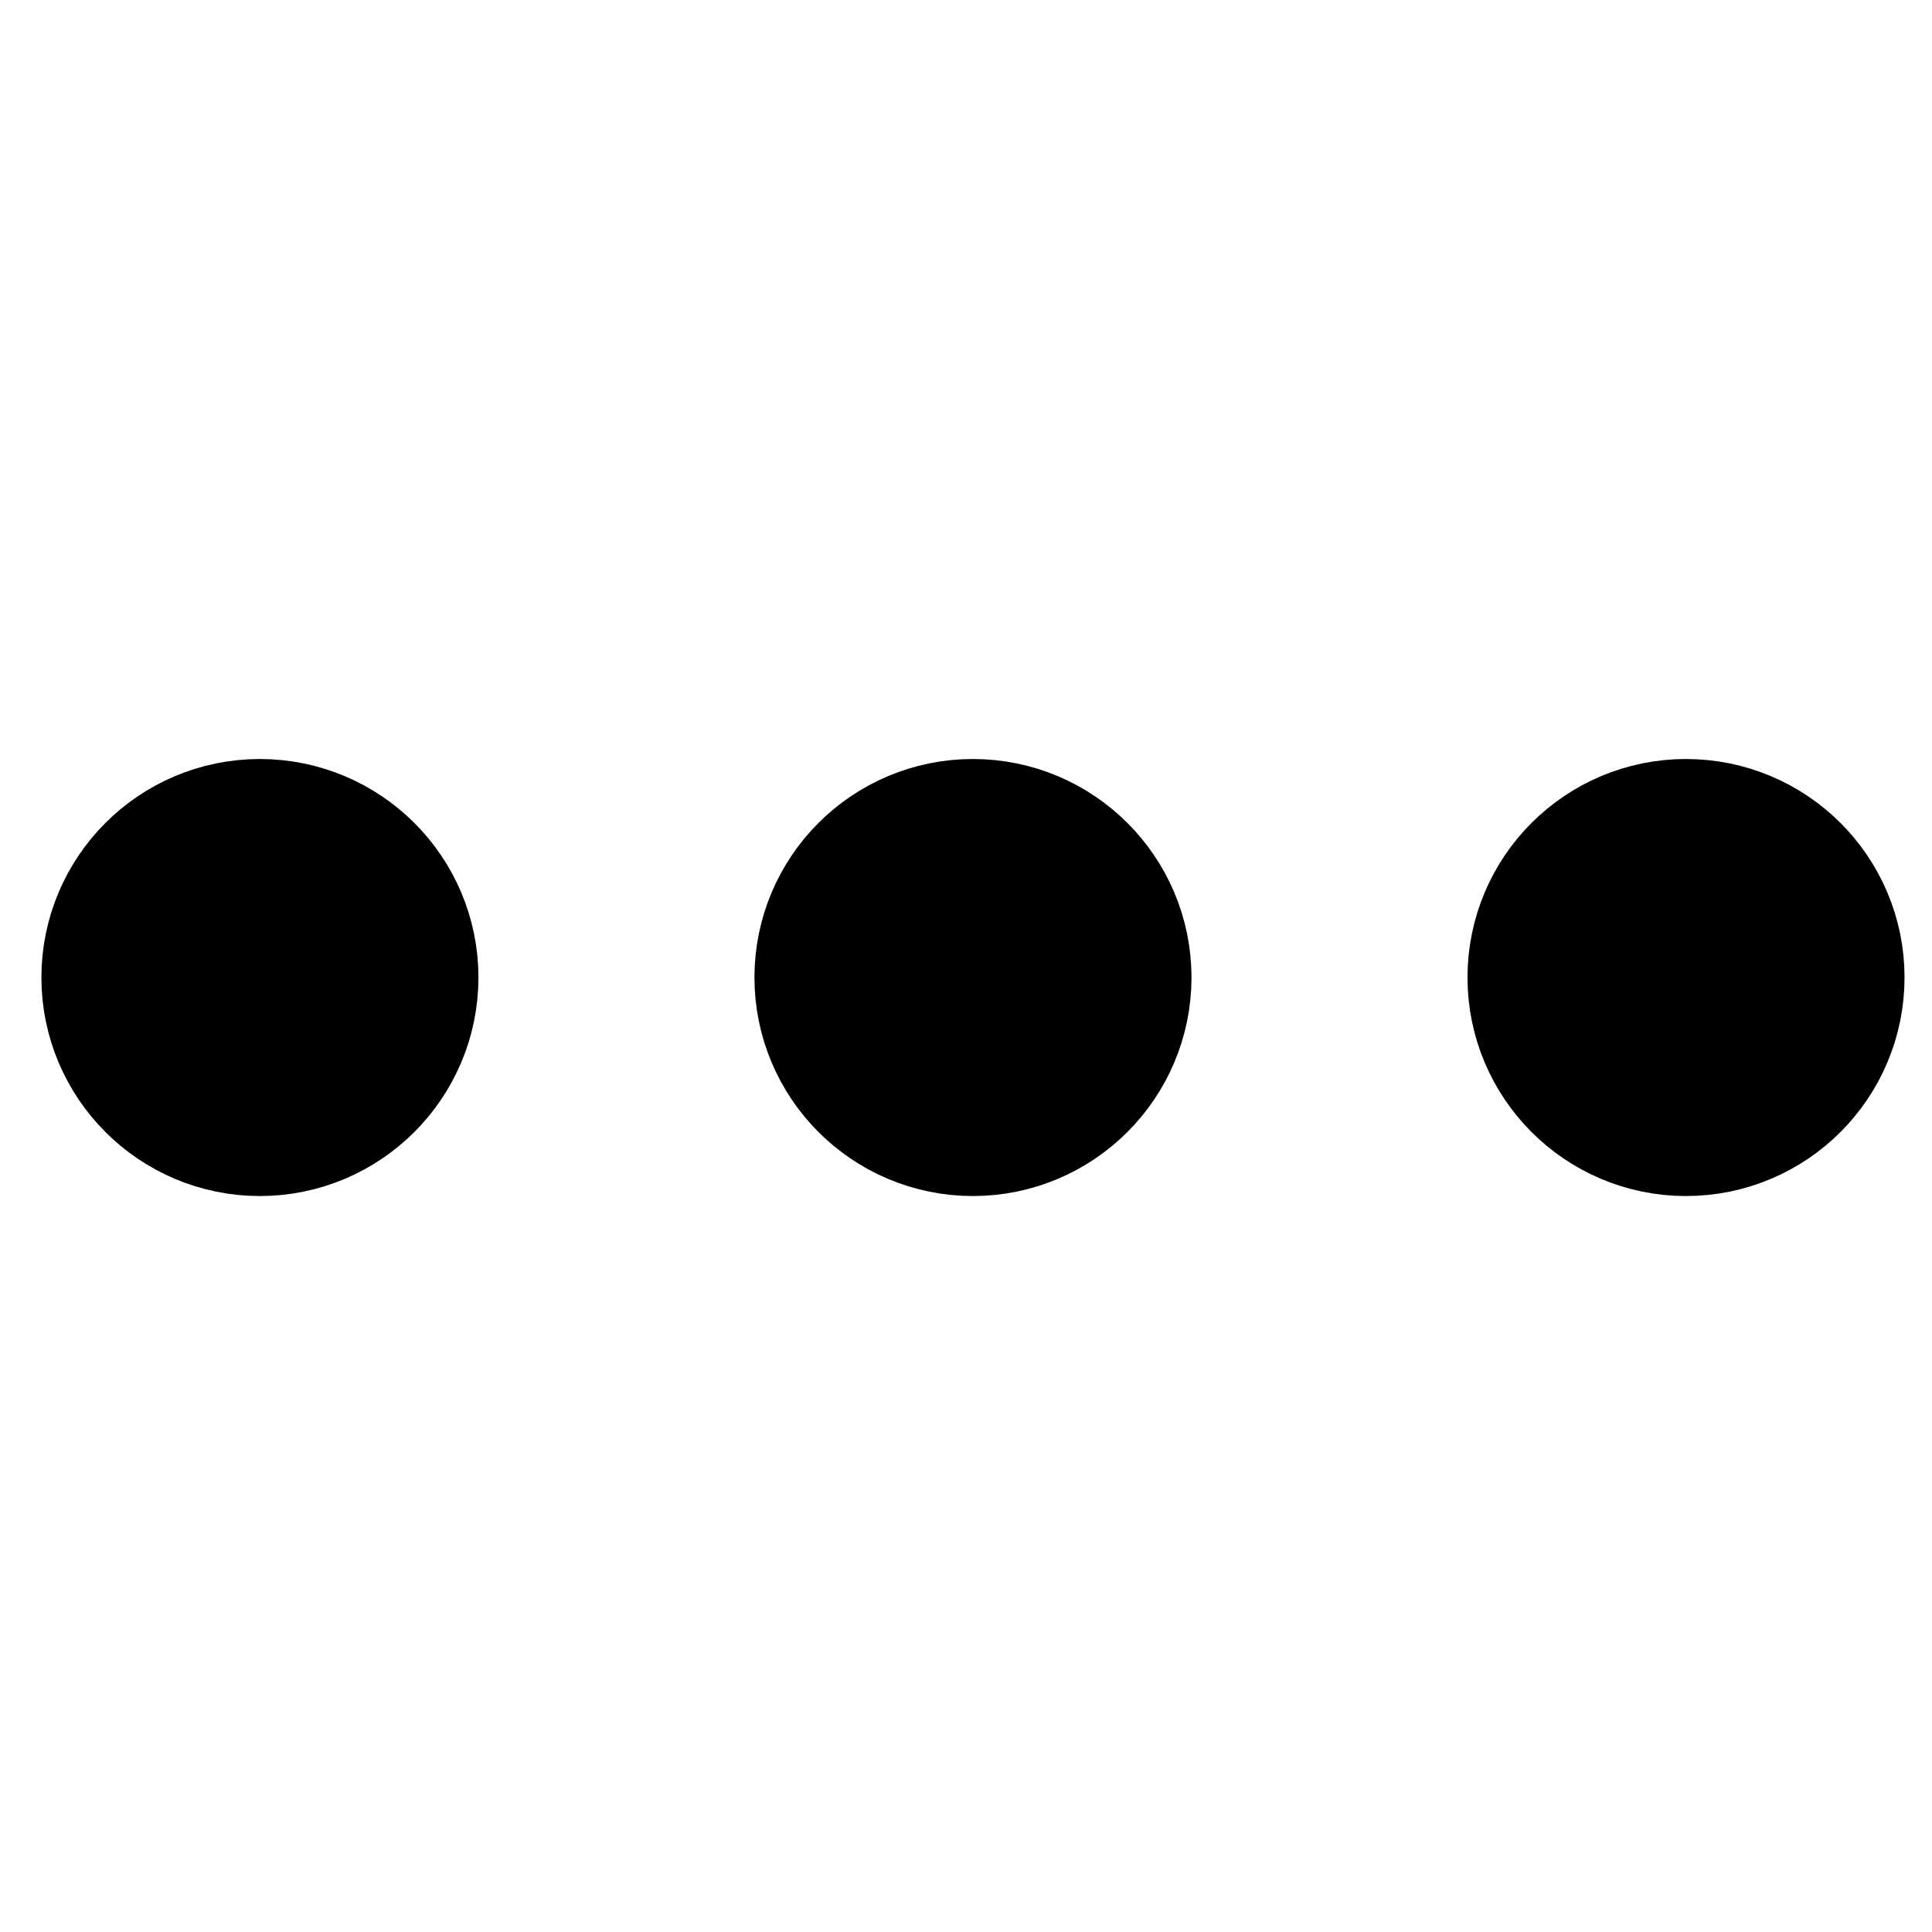 <svg width="14" height="14" viewBox="0 0 14 14" fill="none" xmlns="http://www.w3.org/2000/svg">
<path d="M7.05 7.667C7.372 7.667 7.634 7.405 7.634 7.083C7.634 6.761 7.372 6.5 7.05 6.5C6.728 6.5 6.467 6.761 6.467 7.083C6.467 7.405 6.728 7.667 7.05 7.667Z" fill="black" stroke="black" stroke-width="2" stroke-linecap="round" stroke-linejoin="round"/>
<path d="M12.217 7.667C12.54 7.667 12.801 7.405 12.801 7.083C12.801 6.761 12.54 6.5 12.217 6.5C11.895 6.5 11.634 6.761 11.634 7.083C11.634 7.405 11.895 7.667 12.217 7.667Z" fill="black" stroke="black" stroke-width="2" stroke-linecap="round" stroke-linejoin="round"/>
<path d="M1.883 7.667C2.205 7.667 2.467 7.405 2.467 7.083C2.467 6.761 2.205 6.5 1.883 6.5C1.561 6.5 1.3 6.761 1.3 7.083C1.3 7.405 1.561 7.667 1.883 7.667Z" fill="black" stroke="black" stroke-width="2" stroke-linecap="round" stroke-linejoin="round"/>
</svg>
